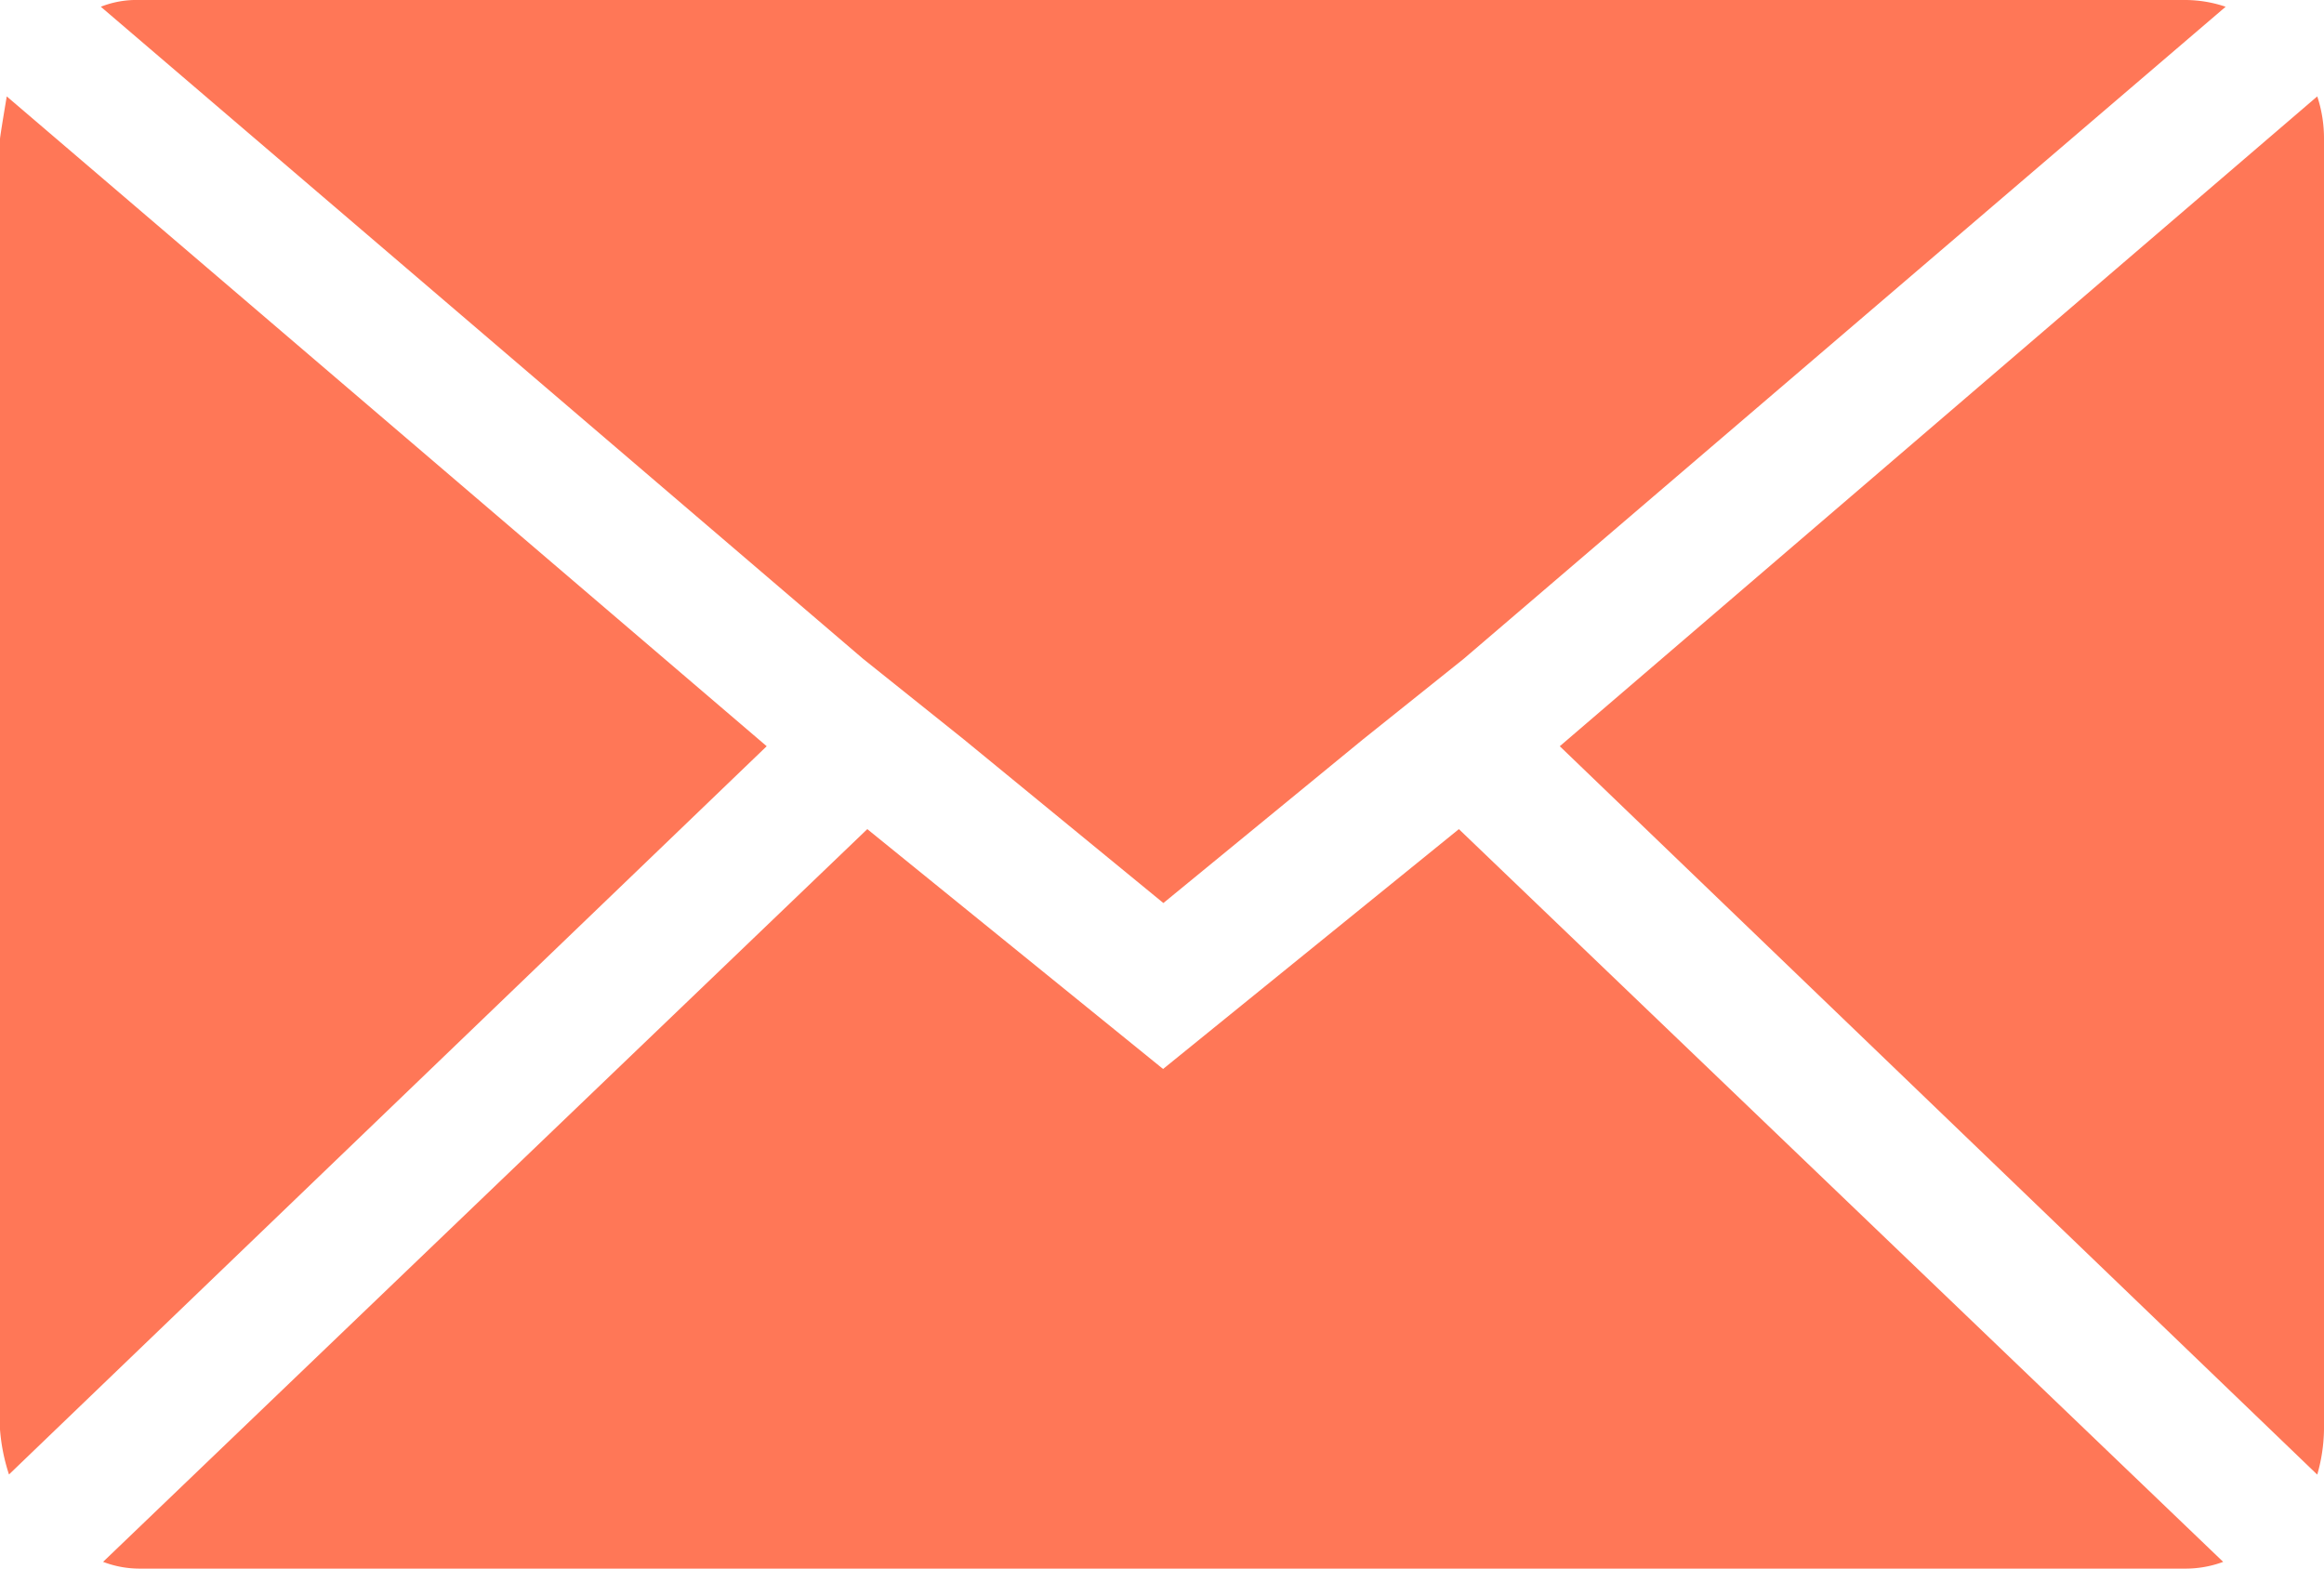 <svg xmlns="http://www.w3.org/2000/svg" width="31.003" height="20.928" viewBox="0 0 31.003 20.928">
  <path id="Icon_zocial-email" data-name="Icon zocial-email" d="M.072,23.142V5.922q0-.03.09-.568L10.3,14.024.192,23.74a2.534,2.534,0,0,1-.12-.6ZM1.417,4.158a1.288,1.288,0,0,1,.508-.09h27.3a1.693,1.693,0,0,1,.538.09l-10.165,8.7-1.345,1.076-2.661,2.182-2.661-2.182-1.345-1.076Zm.03,20.748L11.642,15.13l3.946,3.2,3.946-3.2L29.73,24.906a1.435,1.435,0,0,1-.508.09H1.926a1.354,1.354,0,0,1-.478-.09ZM20.88,14.024l10.105-8.67a1.784,1.784,0,0,1,.09.568V23.142a2.291,2.291,0,0,1-.09.6Z" transform="translate(-0.072 -4.068)" fill="#ff7757"/>
</svg>
